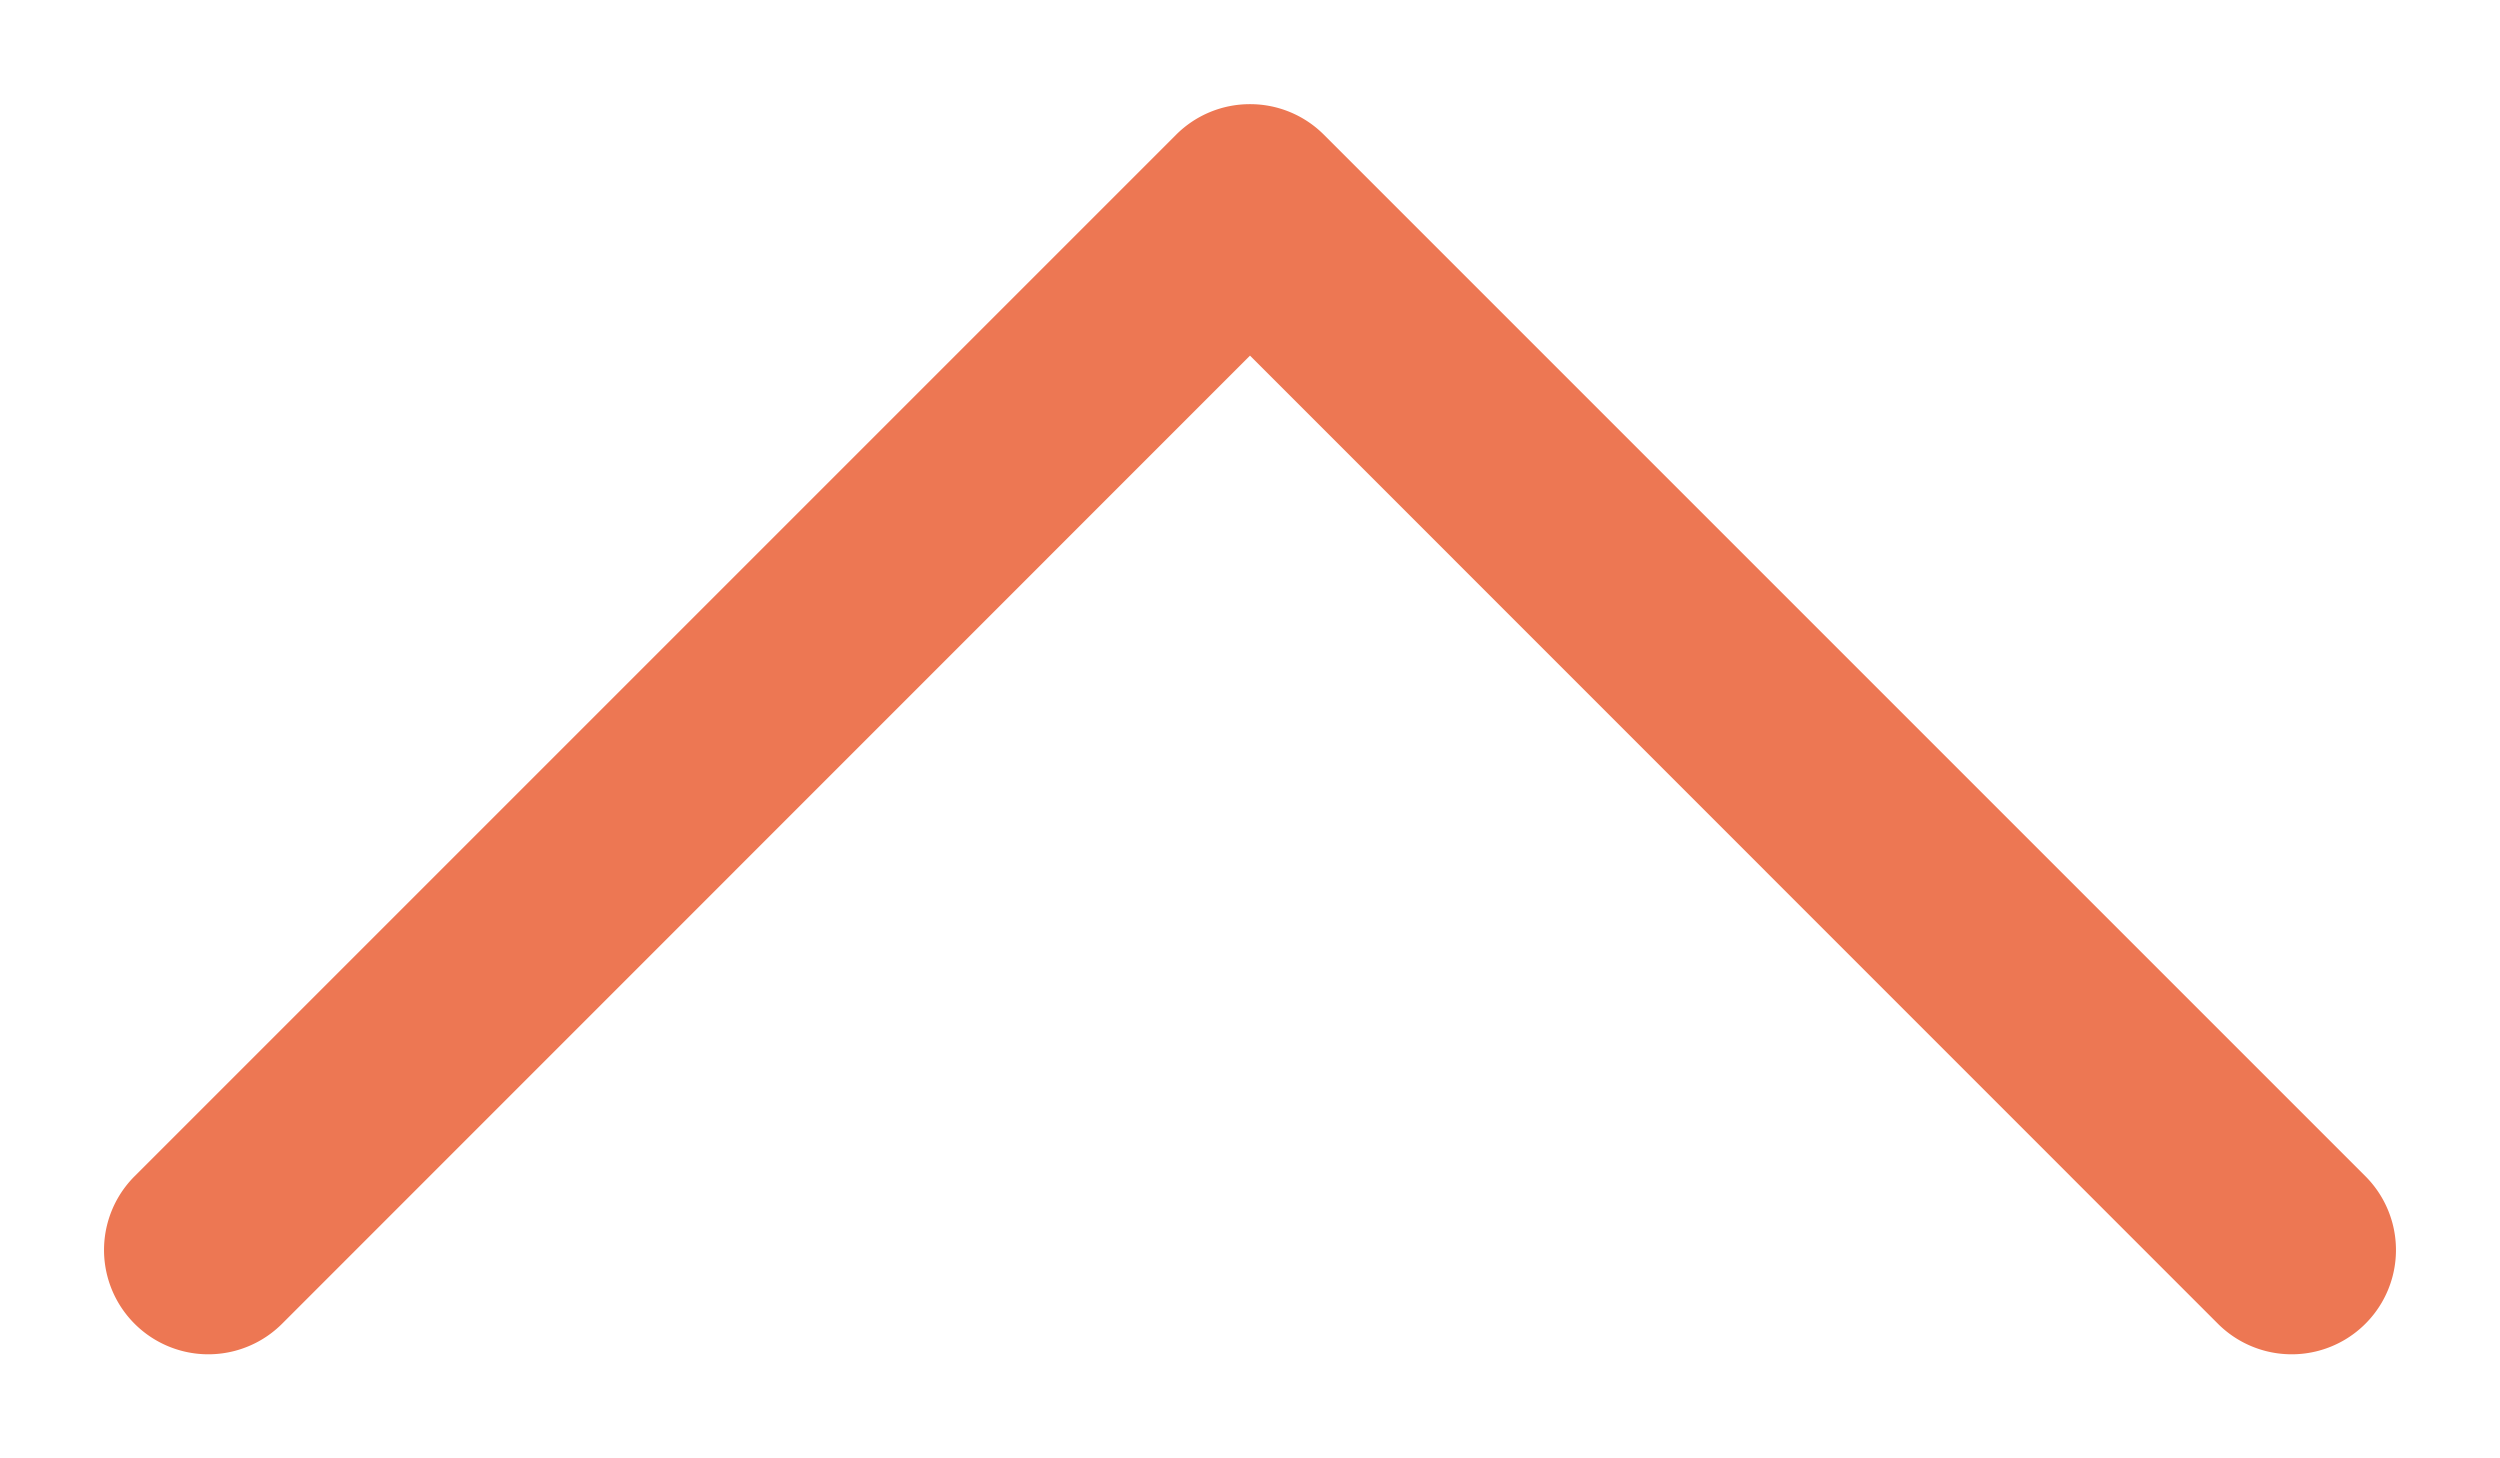 <svg xmlns="http://www.w3.org/2000/svg" width="12" height="7" fill="none"><path fill="#ED7753" fill-rule="evenodd" d="M6 .5a.5.5 0 0 1 .354.146l5 5a.5.5 0 0 1-.708.708L6 1.707 1.354 6.354a.5.5 0 1 1-.708-.708l5-5A.5.5 0 0 1 6 .5Z" clip-rule="evenodd"/></svg>
